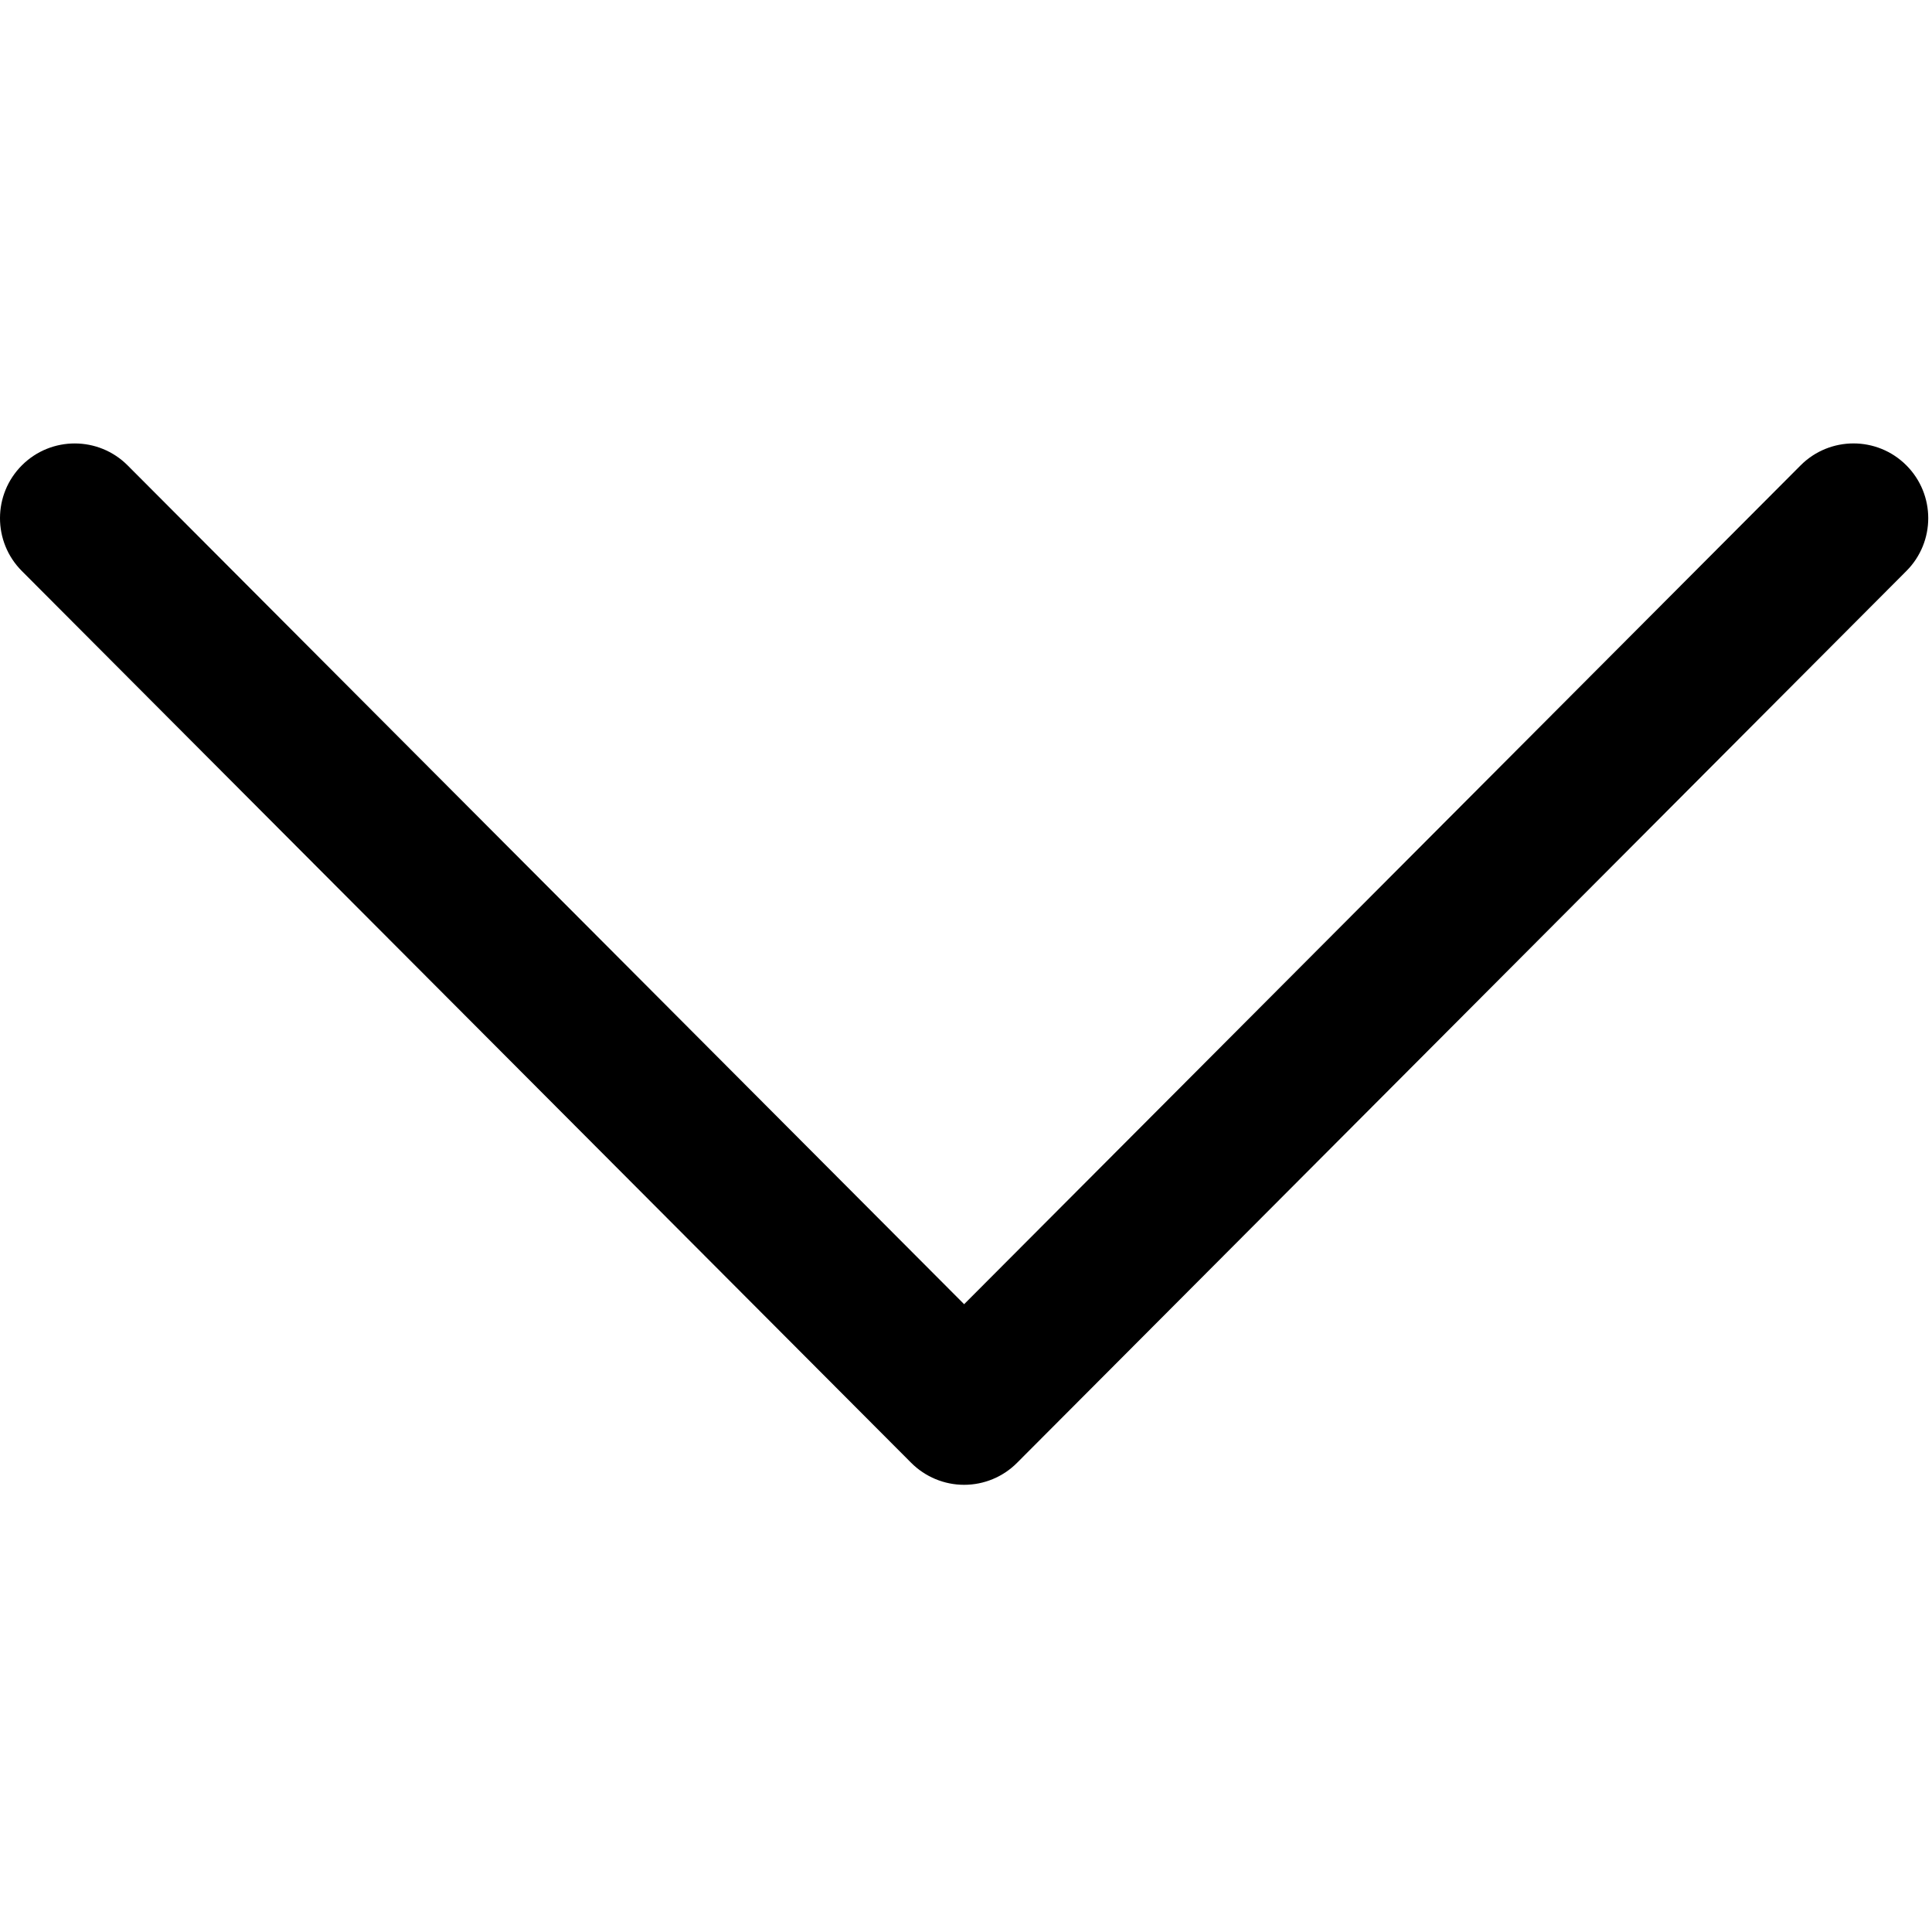 <svg width="513" height="513" viewBox="0 0 513 513" fill="none" xmlns="http://www.w3.org/2000/svg">
<g clip-path="url(#clip0)">
<path d="M241.951 388.425L5.79 151.609C-1.943 143.85 -1.93 131.288 5.83 123.542C13.589 115.802 26.158 115.822 33.897 123.582L256.002 346.302L478.106 123.574C485.846 115.815 498.407 115.795 506.167 123.534C510.057 127.417 512.002 132.504 512.002 137.591C512.002 142.665 510.07 147.732 506.207 151.608L270.052 388.425C266.334 392.162 261.274 394.259 256.002 394.259C250.73 394.259 245.676 392.156 241.951 388.425Z" fill="black"/>
</g>
<defs>
<clipPath id="clip0">
<rect width="512.002" height="512.002" fill="white" transform="matrix(0 1 1 0 0 0)"/>
</clipPath>
</defs>
</svg>
